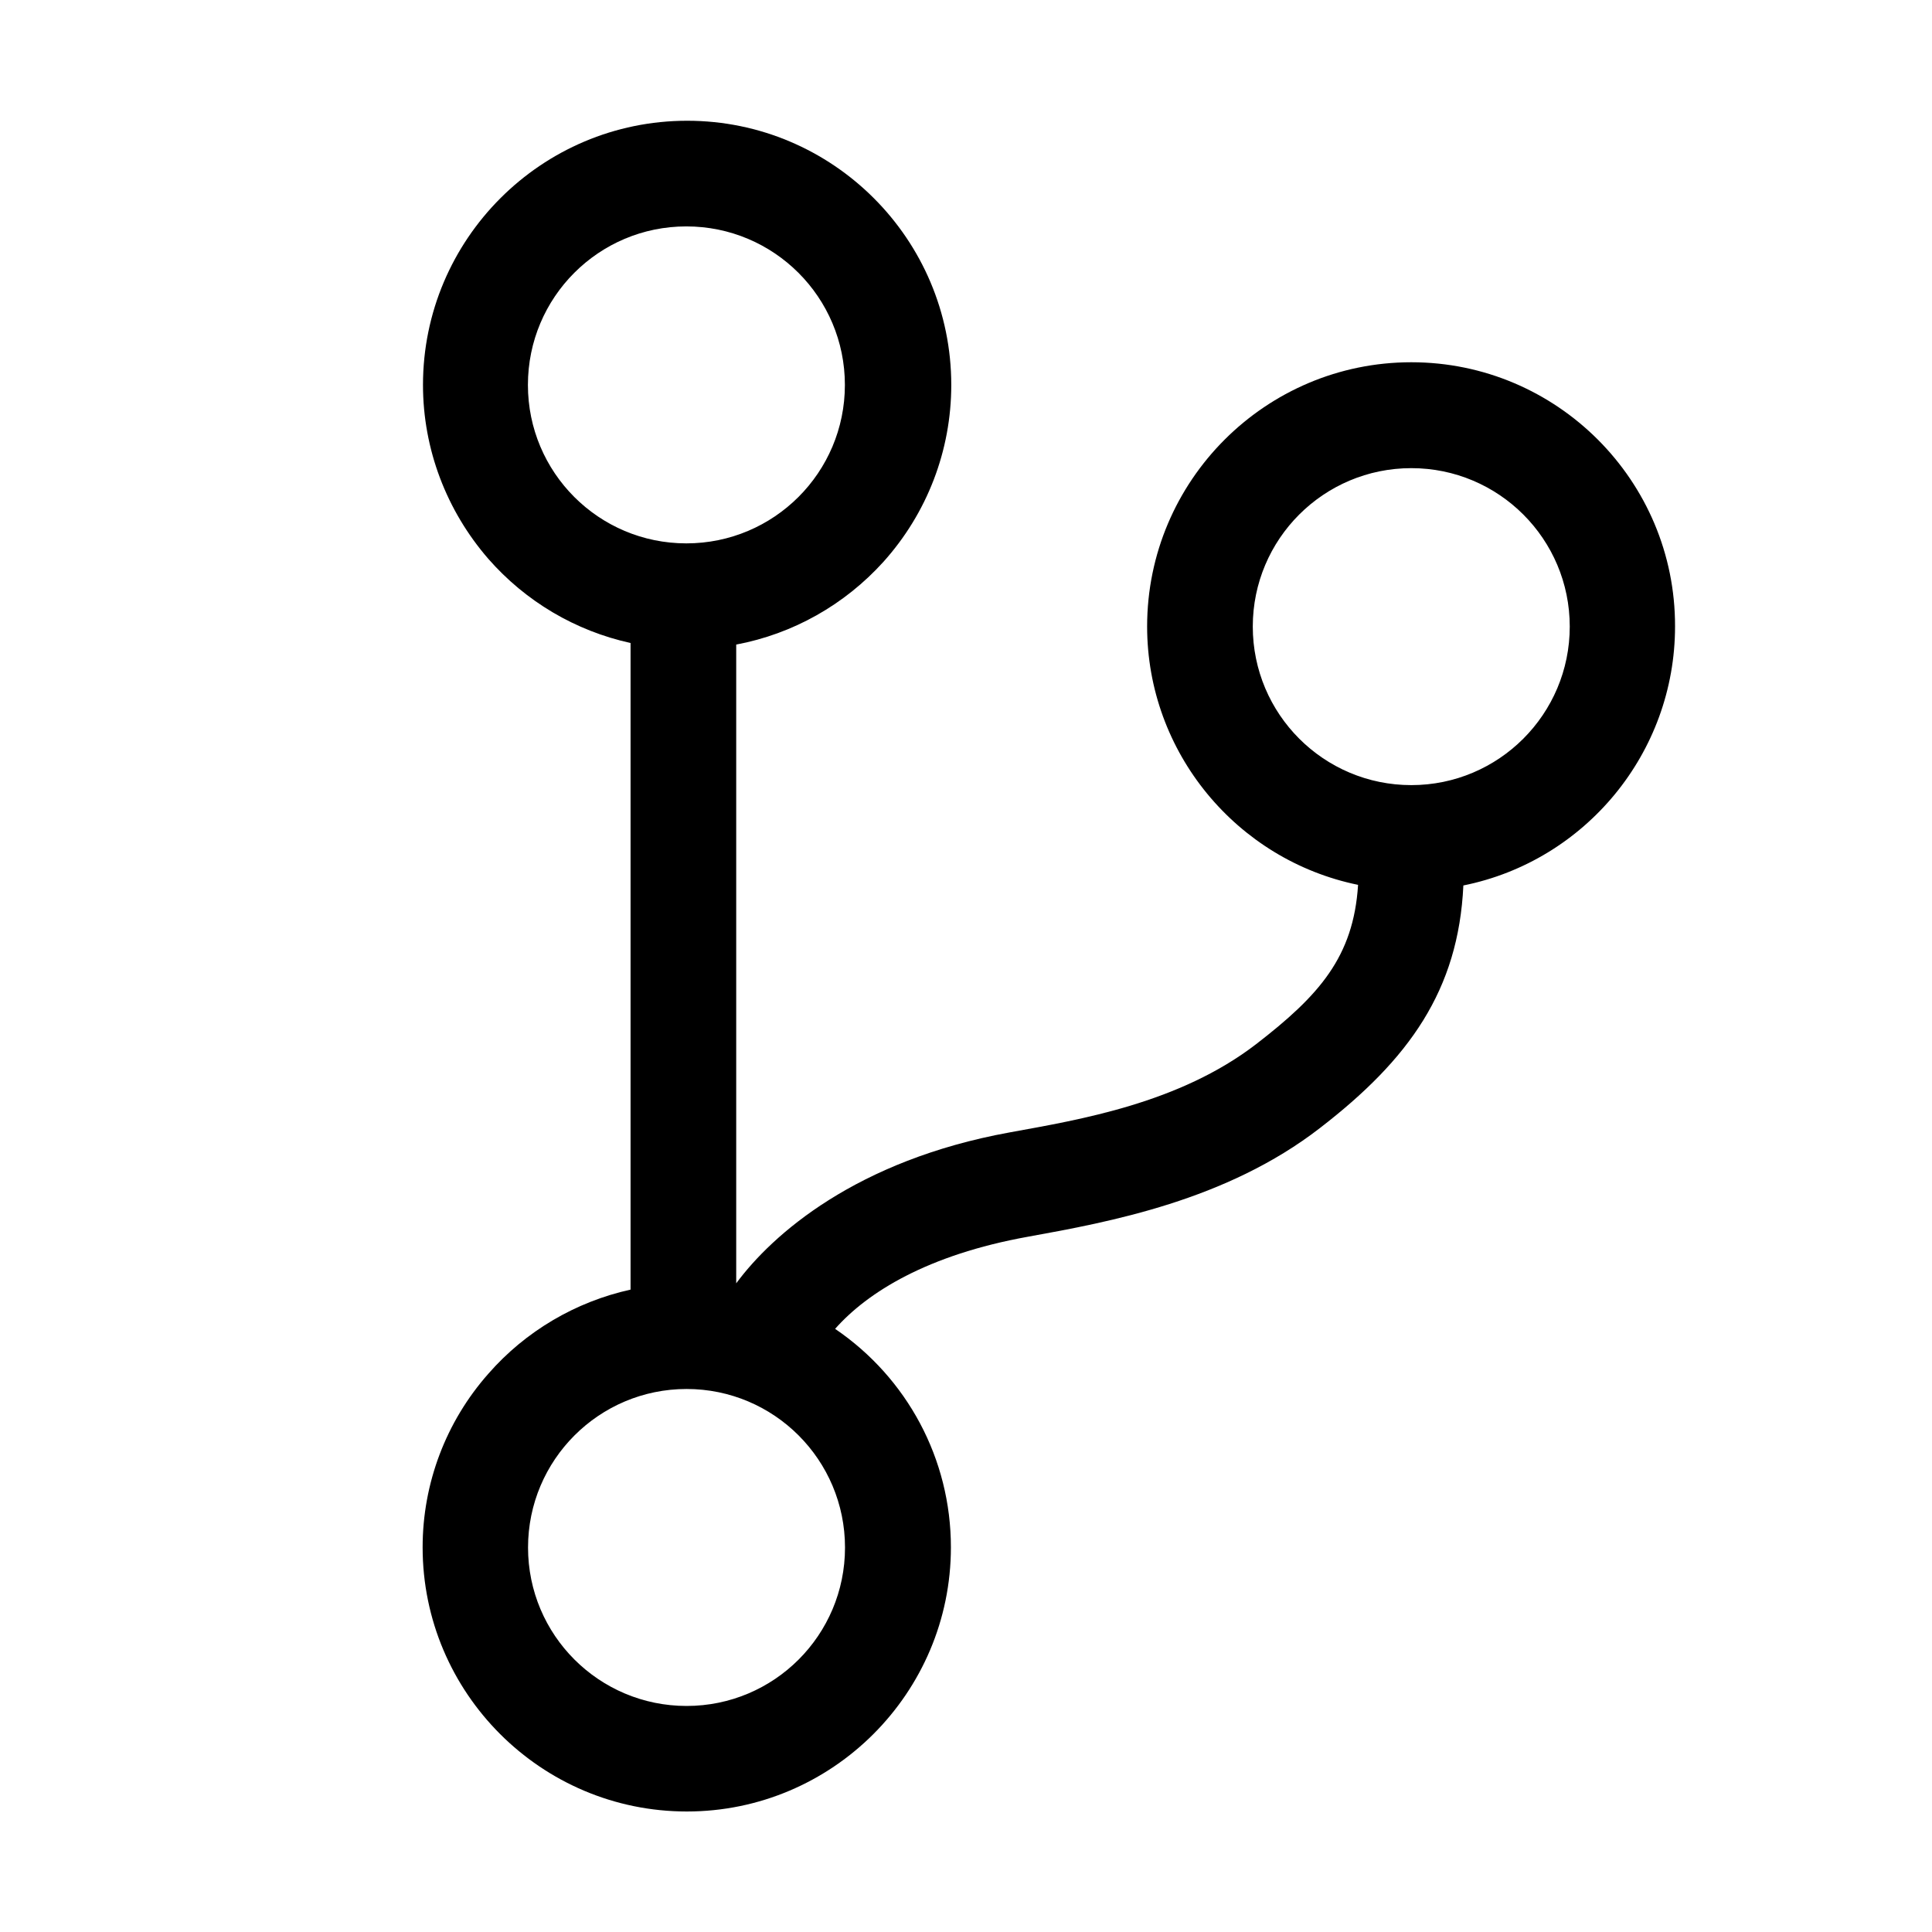 <?xml version="1.0" encoding="UTF-8"?>
<svg width="16px" height="16px" viewBox="0 0 16 16" version="1.1" xmlns="http://www.w3.org/2000/svg" xmlns:xlink="http://www.w3.org/1999/xlink">
    <title>front-branch</title>
    <g id="切图" stroke="none" stroke-width="1" fill="none" fill-rule="evenodd">
        <g id="编组-7">
            <g id="分支" transform="translate(3.5, 1)" fill="#000000" fill-rule="nonzero">
                <path d="M8.188,2 C6.981,2 6,2.981 6,4.188 C6,5.231 6.741,6.122 7.747,6.328 C7.709,6.925 7.425,7.244 6.903,7.647 C6.266,8.137 5.444,8.272 4.862,8.378 C3.591,8.609 2.897,9.222 2.597,9.628 L2.597,4.338 C3.066,4.25 3.494,4.009 3.816,3.653 C4.178,3.25 4.378,2.731 4.378,2.188 C4.378,0.981 3.397,0 2.191,0 C0.984,0 0.003,0.981 0.003,2.188 C0.003,2.719 0.197,3.228 0.544,3.628 C0.853,3.981 1.266,4.225 1.722,4.325 L1.722,9.68 C1.269,9.78 0.853,10.023 0.544,10.377 C0.194,10.773 0,11.283 0,11.814 C0,13.02 0.981,14.002 2.188,14.002 C3.394,14.002 4.375,13.02 4.375,11.814 C4.375,11.083 4.013,10.411 3.416,10.005 C3.684,9.702 4.181,9.392 5.013,9.242 C5.688,9.12 6.656,8.942 7.431,8.342 C8.169,7.773 8.578,7.202 8.619,6.333 C9.628,6.13 10.372,5.236 10.372,4.188 C10.375,2.981 9.394,2 8.188,2 Z M0.872,2.188 C0.872,1.462 1.459,0.875 2.184,0.875 C2.909,0.875 3.497,1.462 3.497,2.188 C3.497,2.913 2.909,3.5 2.184,3.5 C1.459,3.5 0.872,2.913 0.872,2.188 L0.872,2.188 Z M3.498,11.816 C3.498,12.541 2.911,13.128 2.186,13.128 C1.461,13.128 0.873,12.541 0.873,11.816 C0.873,11.091 1.461,10.503 2.186,10.503 C2.911,10.503 3.498,11.091 3.498,11.816 Z M8.188,5.502 C7.463,5.502 6.875,4.914 6.875,4.189 C6.875,3.464 7.463,2.877 8.188,2.877 C8.912,2.877 9.5,3.464 9.5,4.189 C9.5,4.914 8.912,5.502 8.188,5.502 Z" id="形状"></path>
            </g>
            <rect id="矩形备份-3" x="0" y="0" width="16" height="16"></rect>
        </g>
    </g>
</svg>